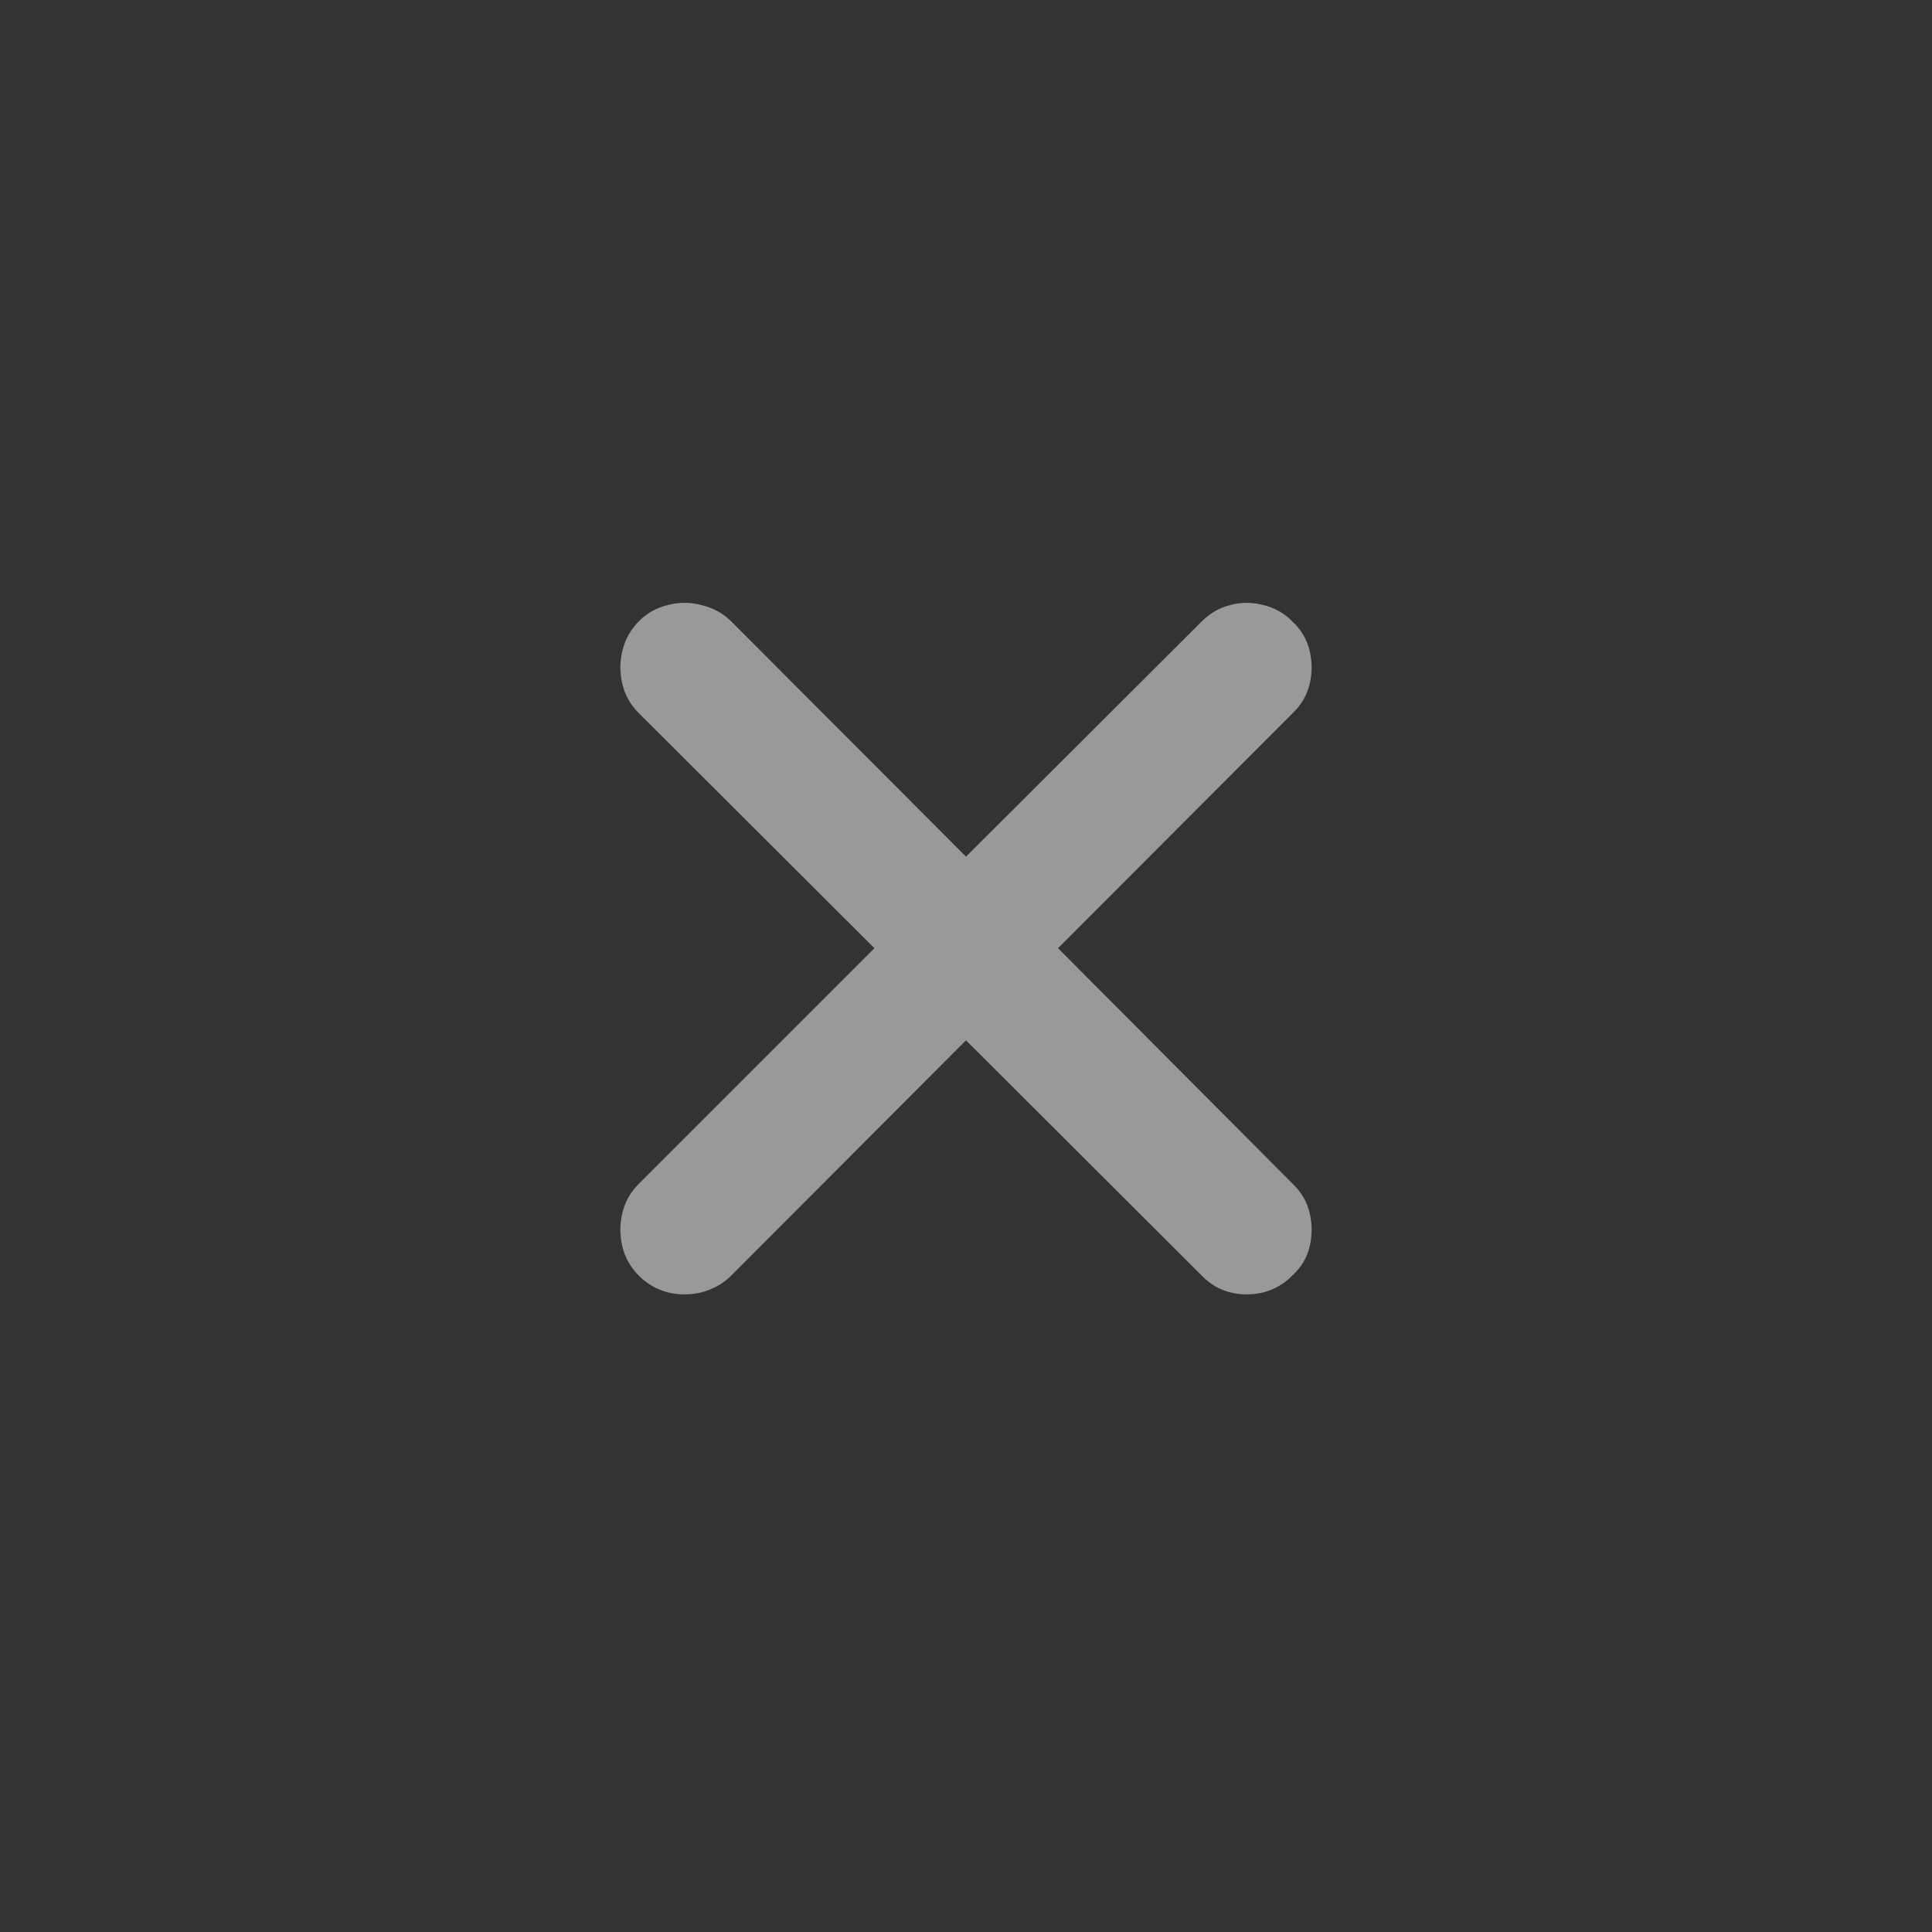 <svg width="28" height="28" viewBox="0 0 28 28" fill="none" xmlns="http://www.w3.org/2000/svg">
<rect x="0" y="0" width="28" height="28" fill="#333333" stroke="none"/>
<path d="M9.26 18.49C9.139 18.368 9.059 18.227 9.02 18.067C8.981 17.901 8.981 17.738 9.02 17.578C9.059 17.418 9.136 17.279 9.253 17.162L12.673 13.742L9.253 10.33C9.136 10.213 9.059 10.075 9.02 9.914C8.981 9.754 8.981 9.593 9.02 9.433C9.059 9.268 9.139 9.124 9.26 9.003C9.377 8.886 9.515 8.808 9.676 8.769C9.841 8.726 10.004 8.726 10.165 8.769C10.33 8.808 10.471 8.884 10.587 8.995L14 12.415L17.42 9.003C17.537 8.886 17.673 8.808 17.828 8.769C17.989 8.726 18.149 8.726 18.309 8.769C18.475 8.808 18.616 8.889 18.733 9.01C18.859 9.127 18.942 9.268 18.98 9.433C19.019 9.593 19.019 9.754 18.98 9.914C18.942 10.075 18.861 10.213 18.74 10.33L15.334 13.742L18.74 17.162C18.861 17.279 18.942 17.418 18.98 17.578C19.019 17.738 19.019 17.901 18.98 18.067C18.942 18.227 18.859 18.366 18.733 18.482C18.616 18.604 18.475 18.686 18.309 18.73C18.149 18.769 17.989 18.769 17.828 18.73C17.673 18.691 17.537 18.611 17.42 18.49L14 15.077L10.587 18.497C10.471 18.609 10.33 18.686 10.165 18.73C10.004 18.769 9.841 18.769 9.676 18.73C9.515 18.686 9.377 18.606 9.26 18.49Z" fill="white" fill-opacity="0.5" style="mix-blend-mode:overlay"/>
</svg>
